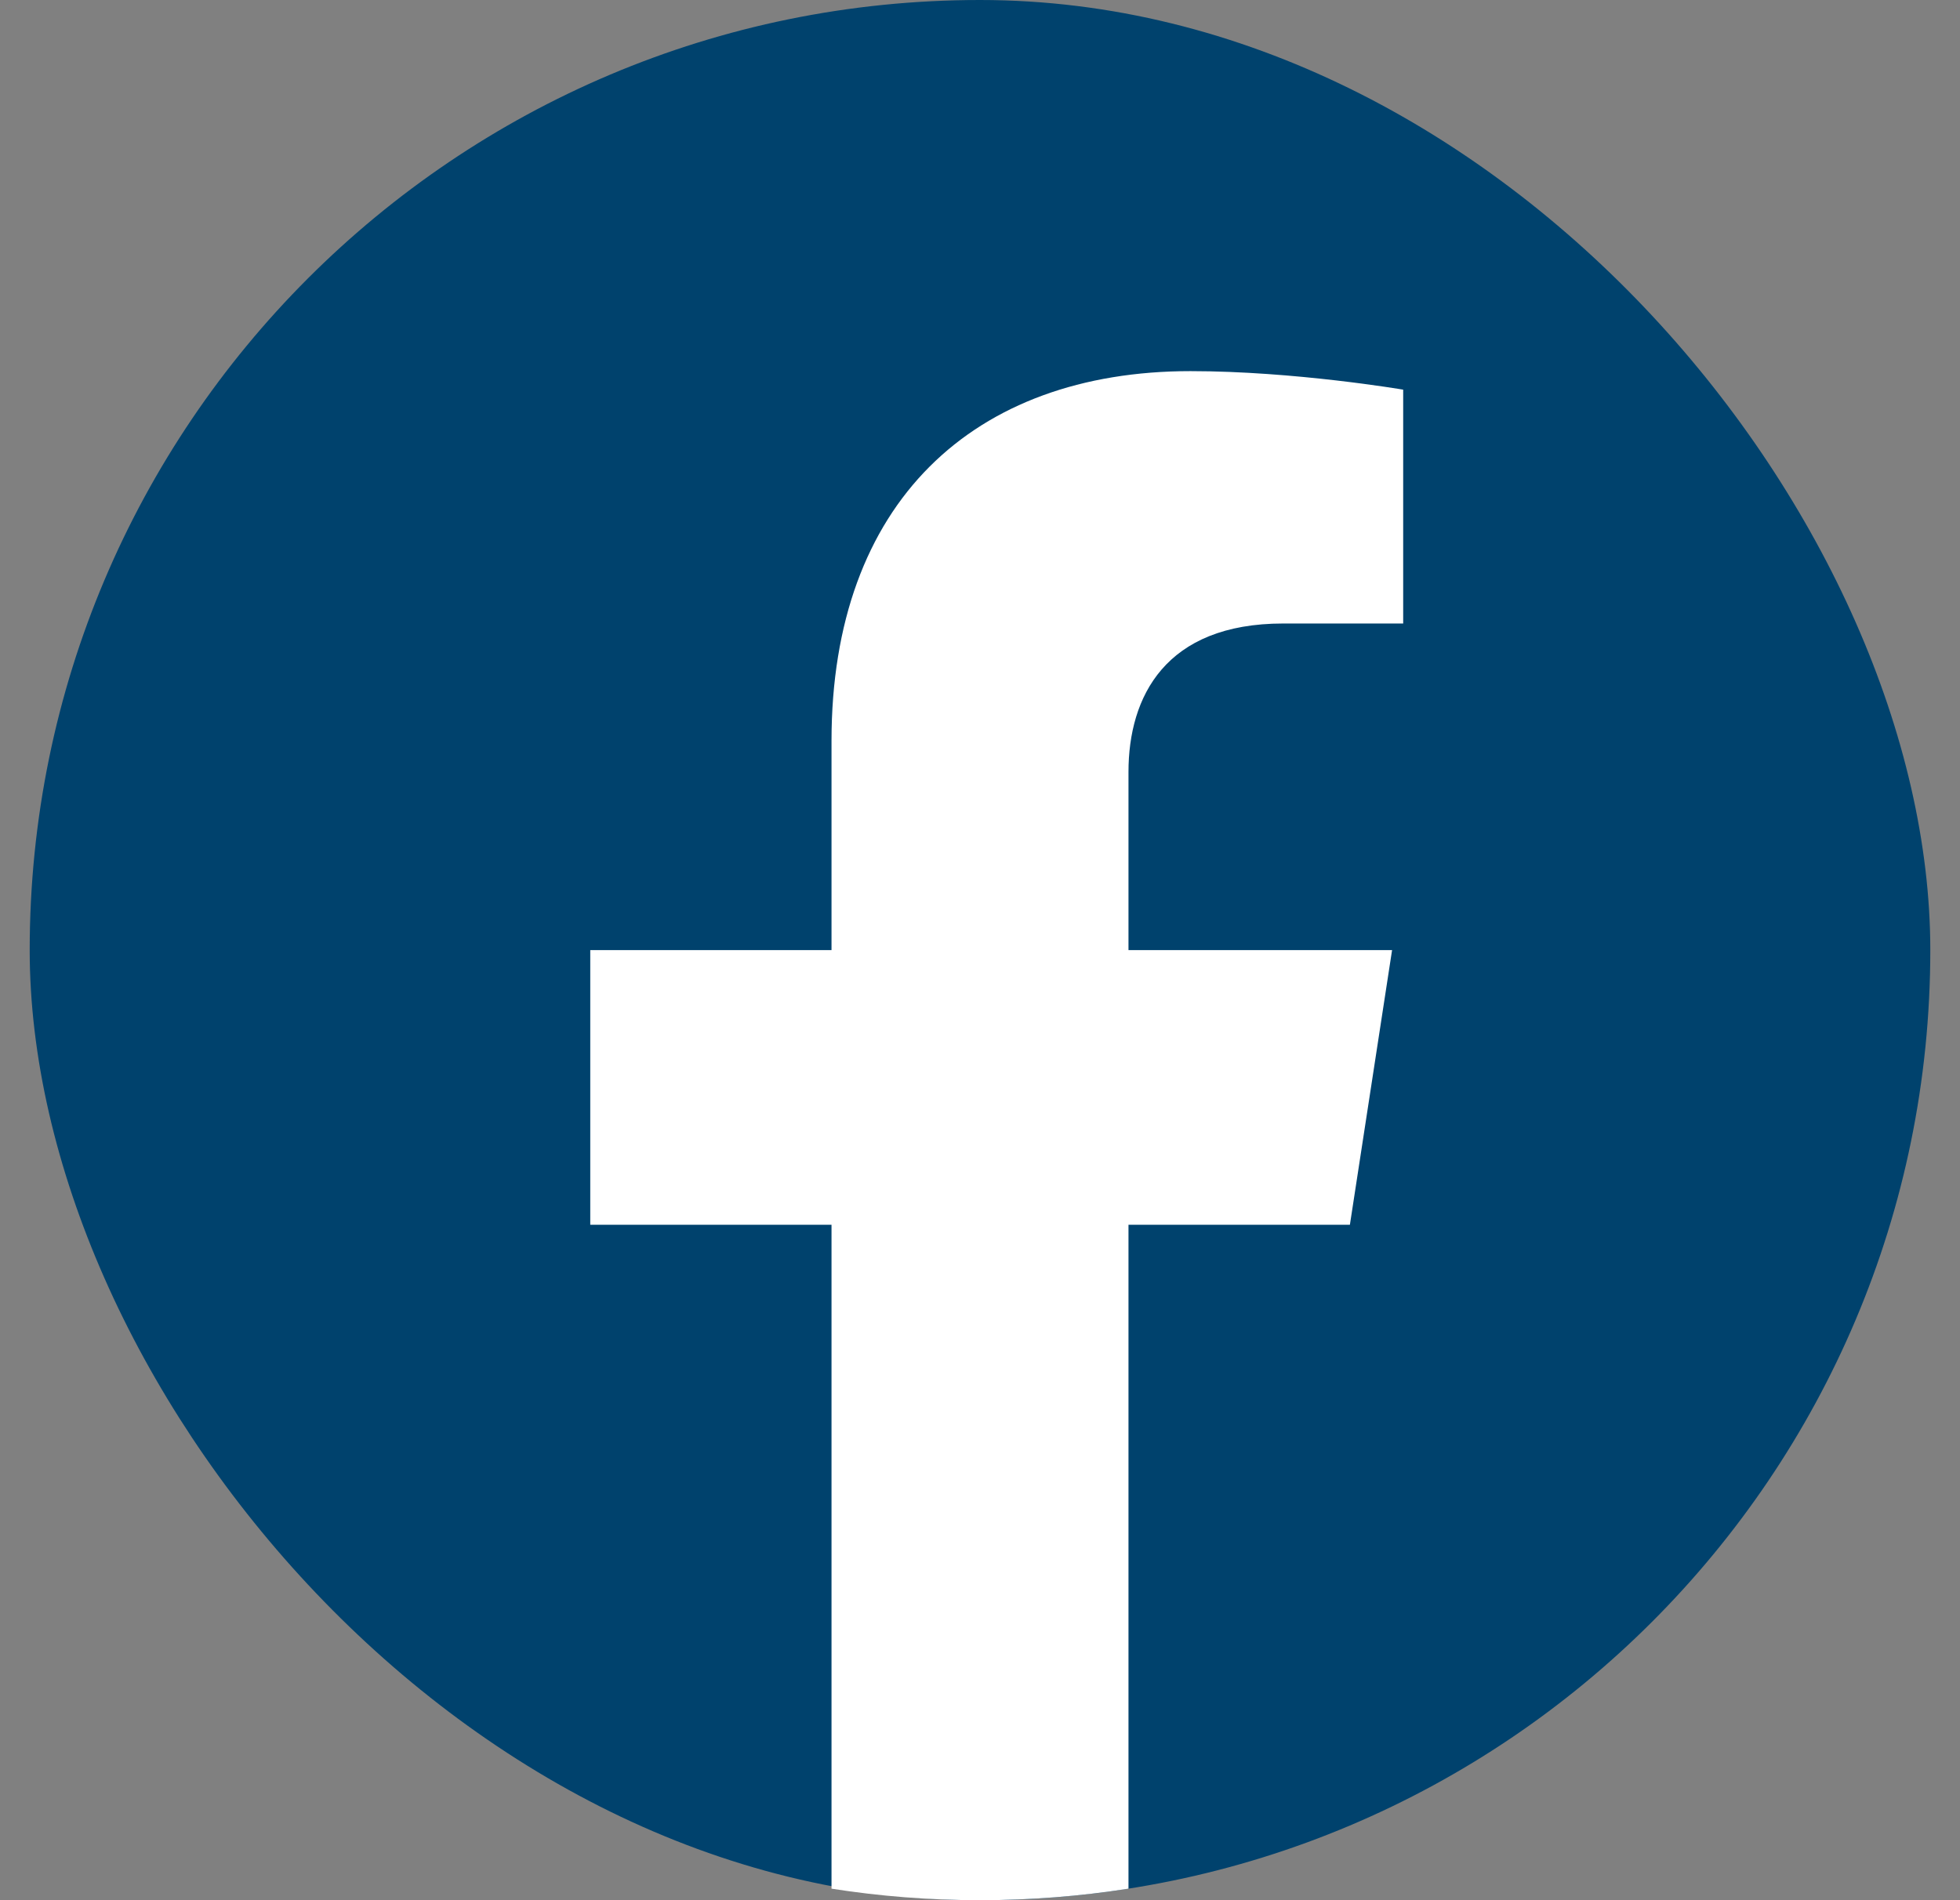 <svg width="33" height="32" viewBox="0 0 33 32" fill="none" xmlns="http://www.w3.org/2000/svg">
<rect x="0" y="0" width="33" height="32" fill="#808080" stroke="none"/>
<rect x="0.5" width="32" height="32" rx="16" fill="#00426D"/>
<path d="M22.728 20.625L23.438 16H19V13C19 11.734 19.619 10.5 21.606 10.5H23.625V6.562C23.625 6.562 21.794 6.25 20.044 6.25C16.387 6.25 14 8.466 14 12.475V16H9.938V20.625H14V31.806C14.816 31.934 15.65 32 16.5 32C17.35 32 18.184 31.934 19 31.806V20.625H22.728Z" fill="white"/>
</svg>

